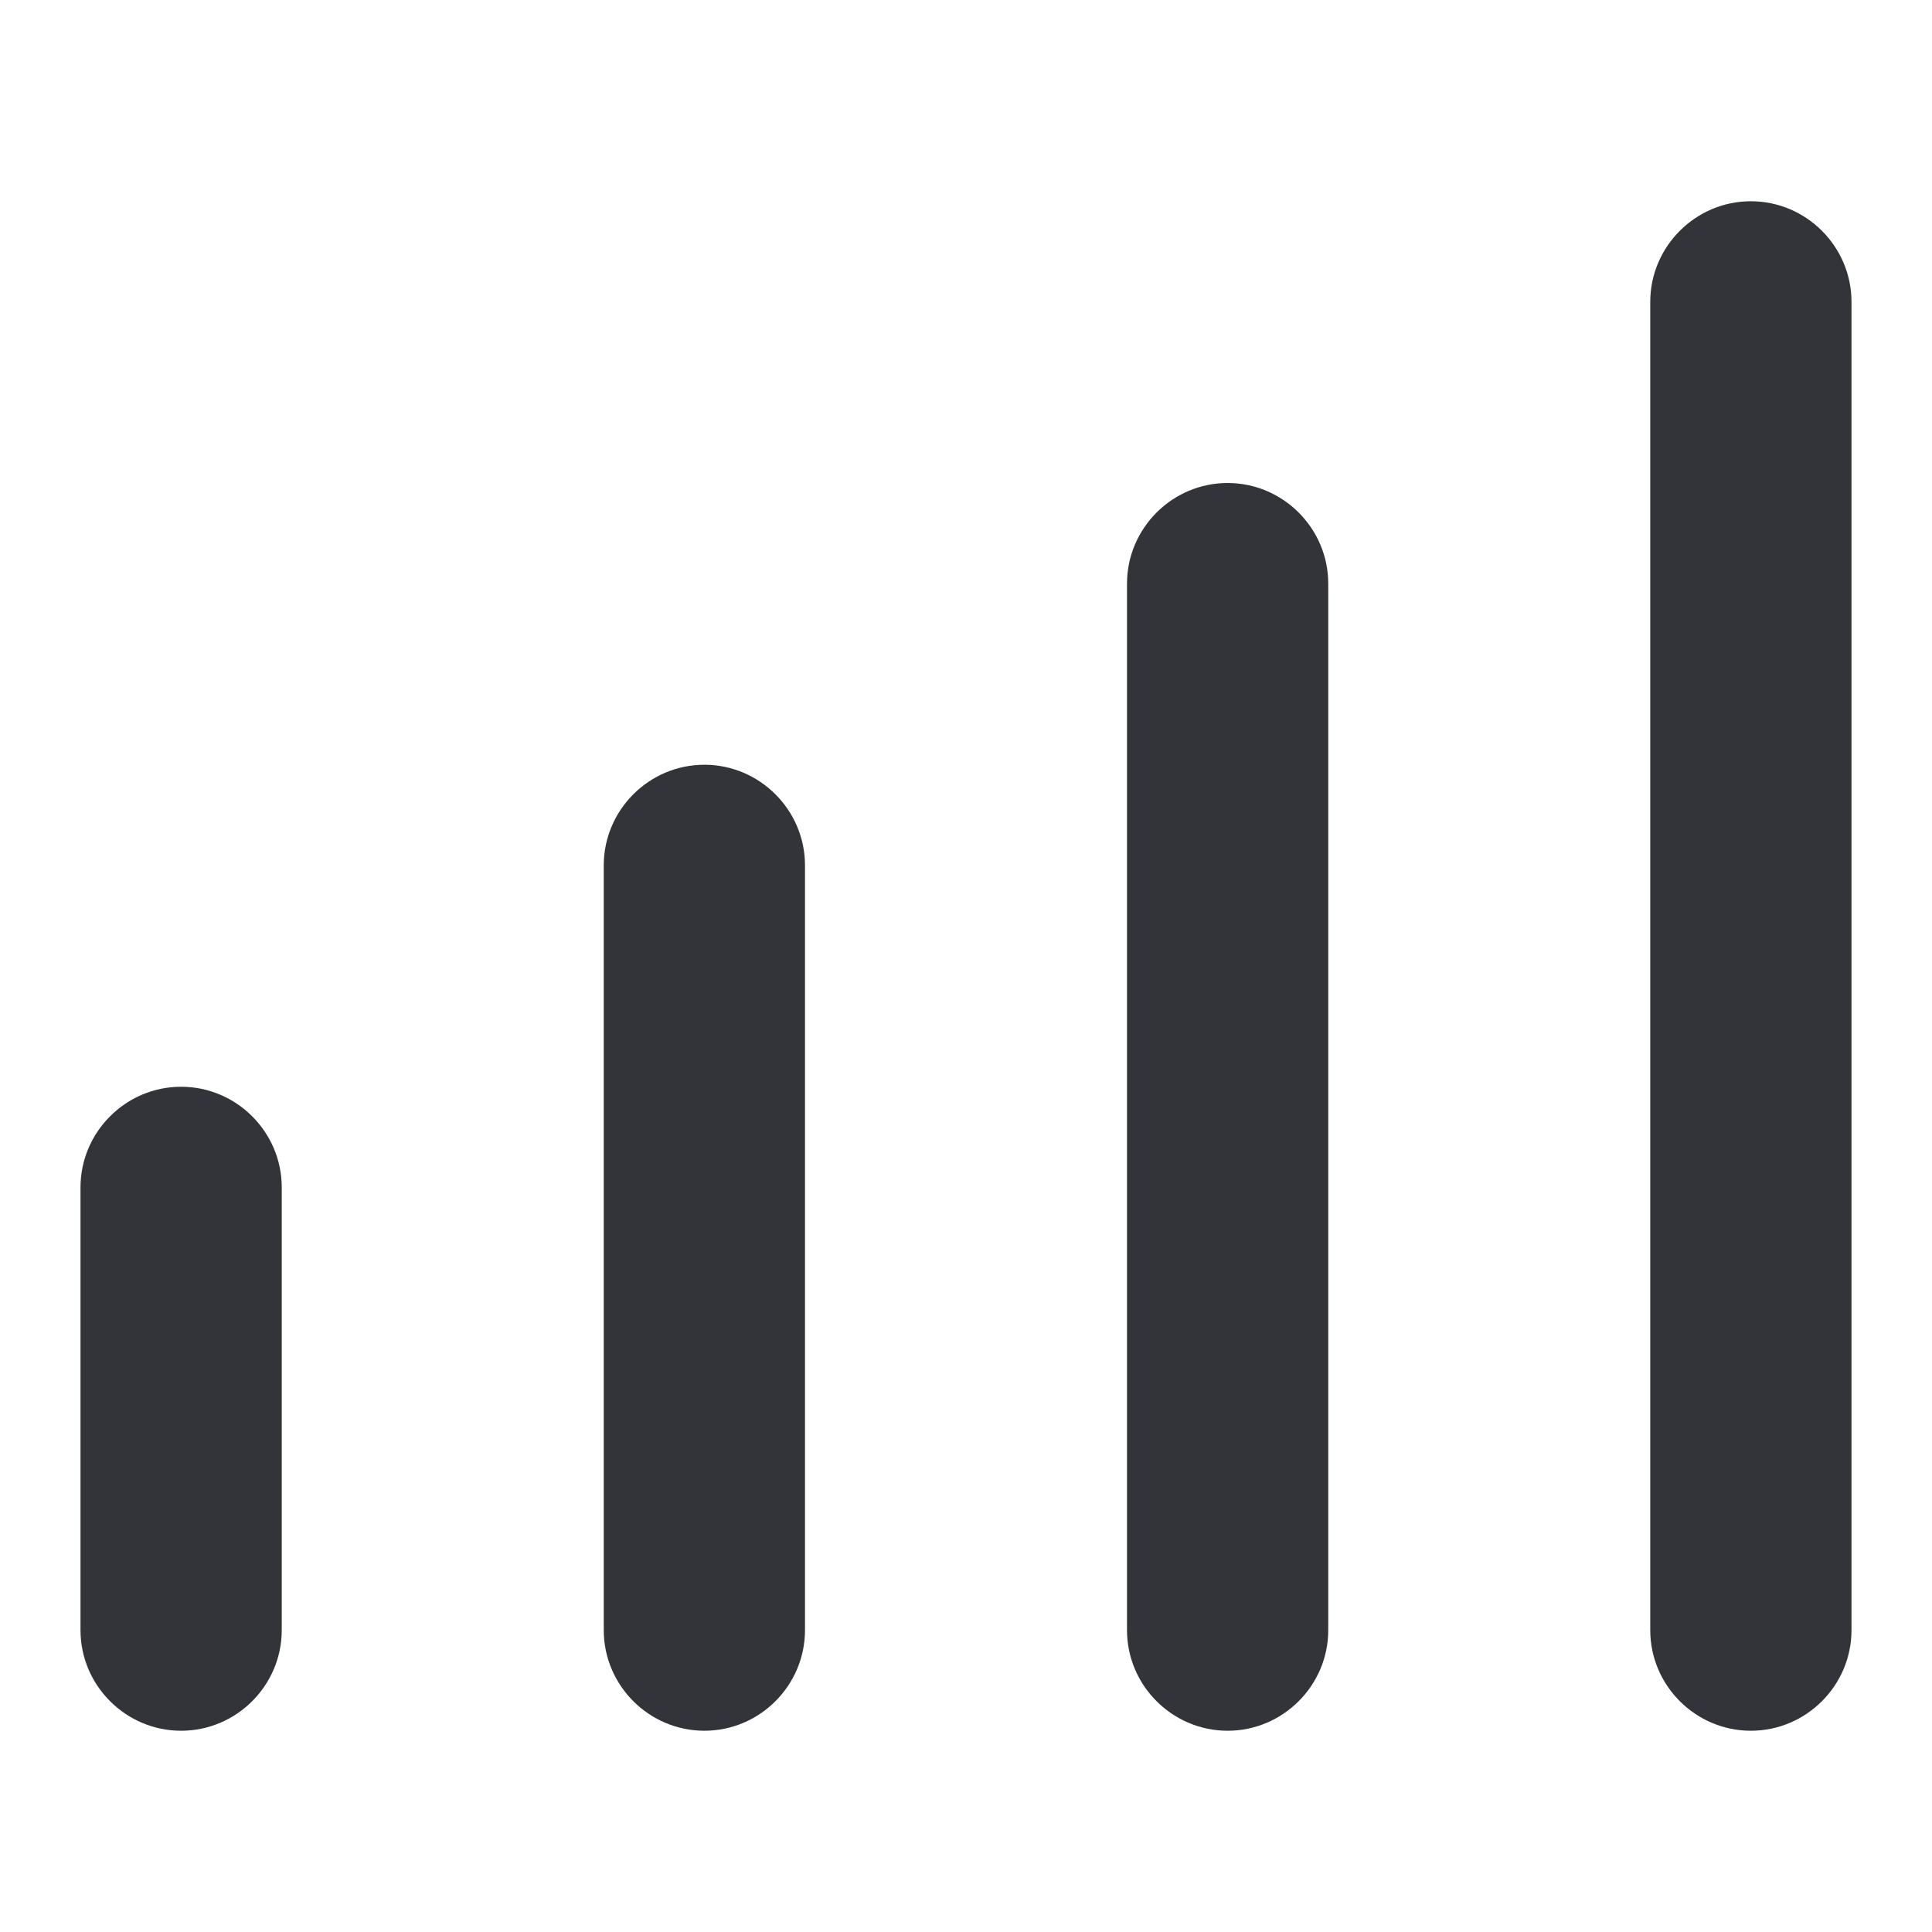<?xml version="1.0" encoding="utf-8"?>
<!-- Generator: Adobe Illustrator 16.0.0, SVG Export Plug-In . SVG Version: 6.00 Build 0)  -->
<!DOCTYPE svg PUBLIC "-//W3C//DTD SVG 1.1//EN" "http://www.w3.org/Graphics/SVG/1.1/DTD/svg11.dtd">
<svg version="1.1" id="Layer_1" xmlns="http://www.w3.org/2000/svg" xmlns:xlink="http://www.w3.org/1999/xlink" x="0px" y="0px"
	 width="48px" height="48px" viewBox="0 0 48 48" enable-background="new 0 0 48 48" xml:space="preserve">
<g>
	<path fill="#333439" d="M43.5,5C42.125,5,41,6.125,41,7.5v33c0,1.375,1.125,2.5,2.5,2.5s2.5-1.125,2.5-2.5v-33
		C46,6.125,44.875,5,43.5,5z"/>
	<path fill="#333439" d="M30.5,12c-1.375,0-2.5,1.125-2.5,2.5v26c0,1.375,1.125,2.5,2.5,2.5s2.5-1.125,2.5-2.5v-26
		C33,13.125,31.875,12,30.5,12z"/>
	<path fill="#333439" d="M17.5,19c-1.375,0-2.5,1.125-2.5,2.5v19c0,1.375,1.125,2.5,2.5,2.5s2.5-1.125,2.5-2.5v-19
		C20,20.125,18.875,19,17.5,19z"/>
	<path fill="#333439" d="M4.5,27C3.125,27,2,28.125,2,29.5v11C2,41.875,3.125,43,4.5,43S7,41.875,7,40.5v-11
		C7,28.125,5.875,27,4.5,27z"/>
</g>
</svg>
